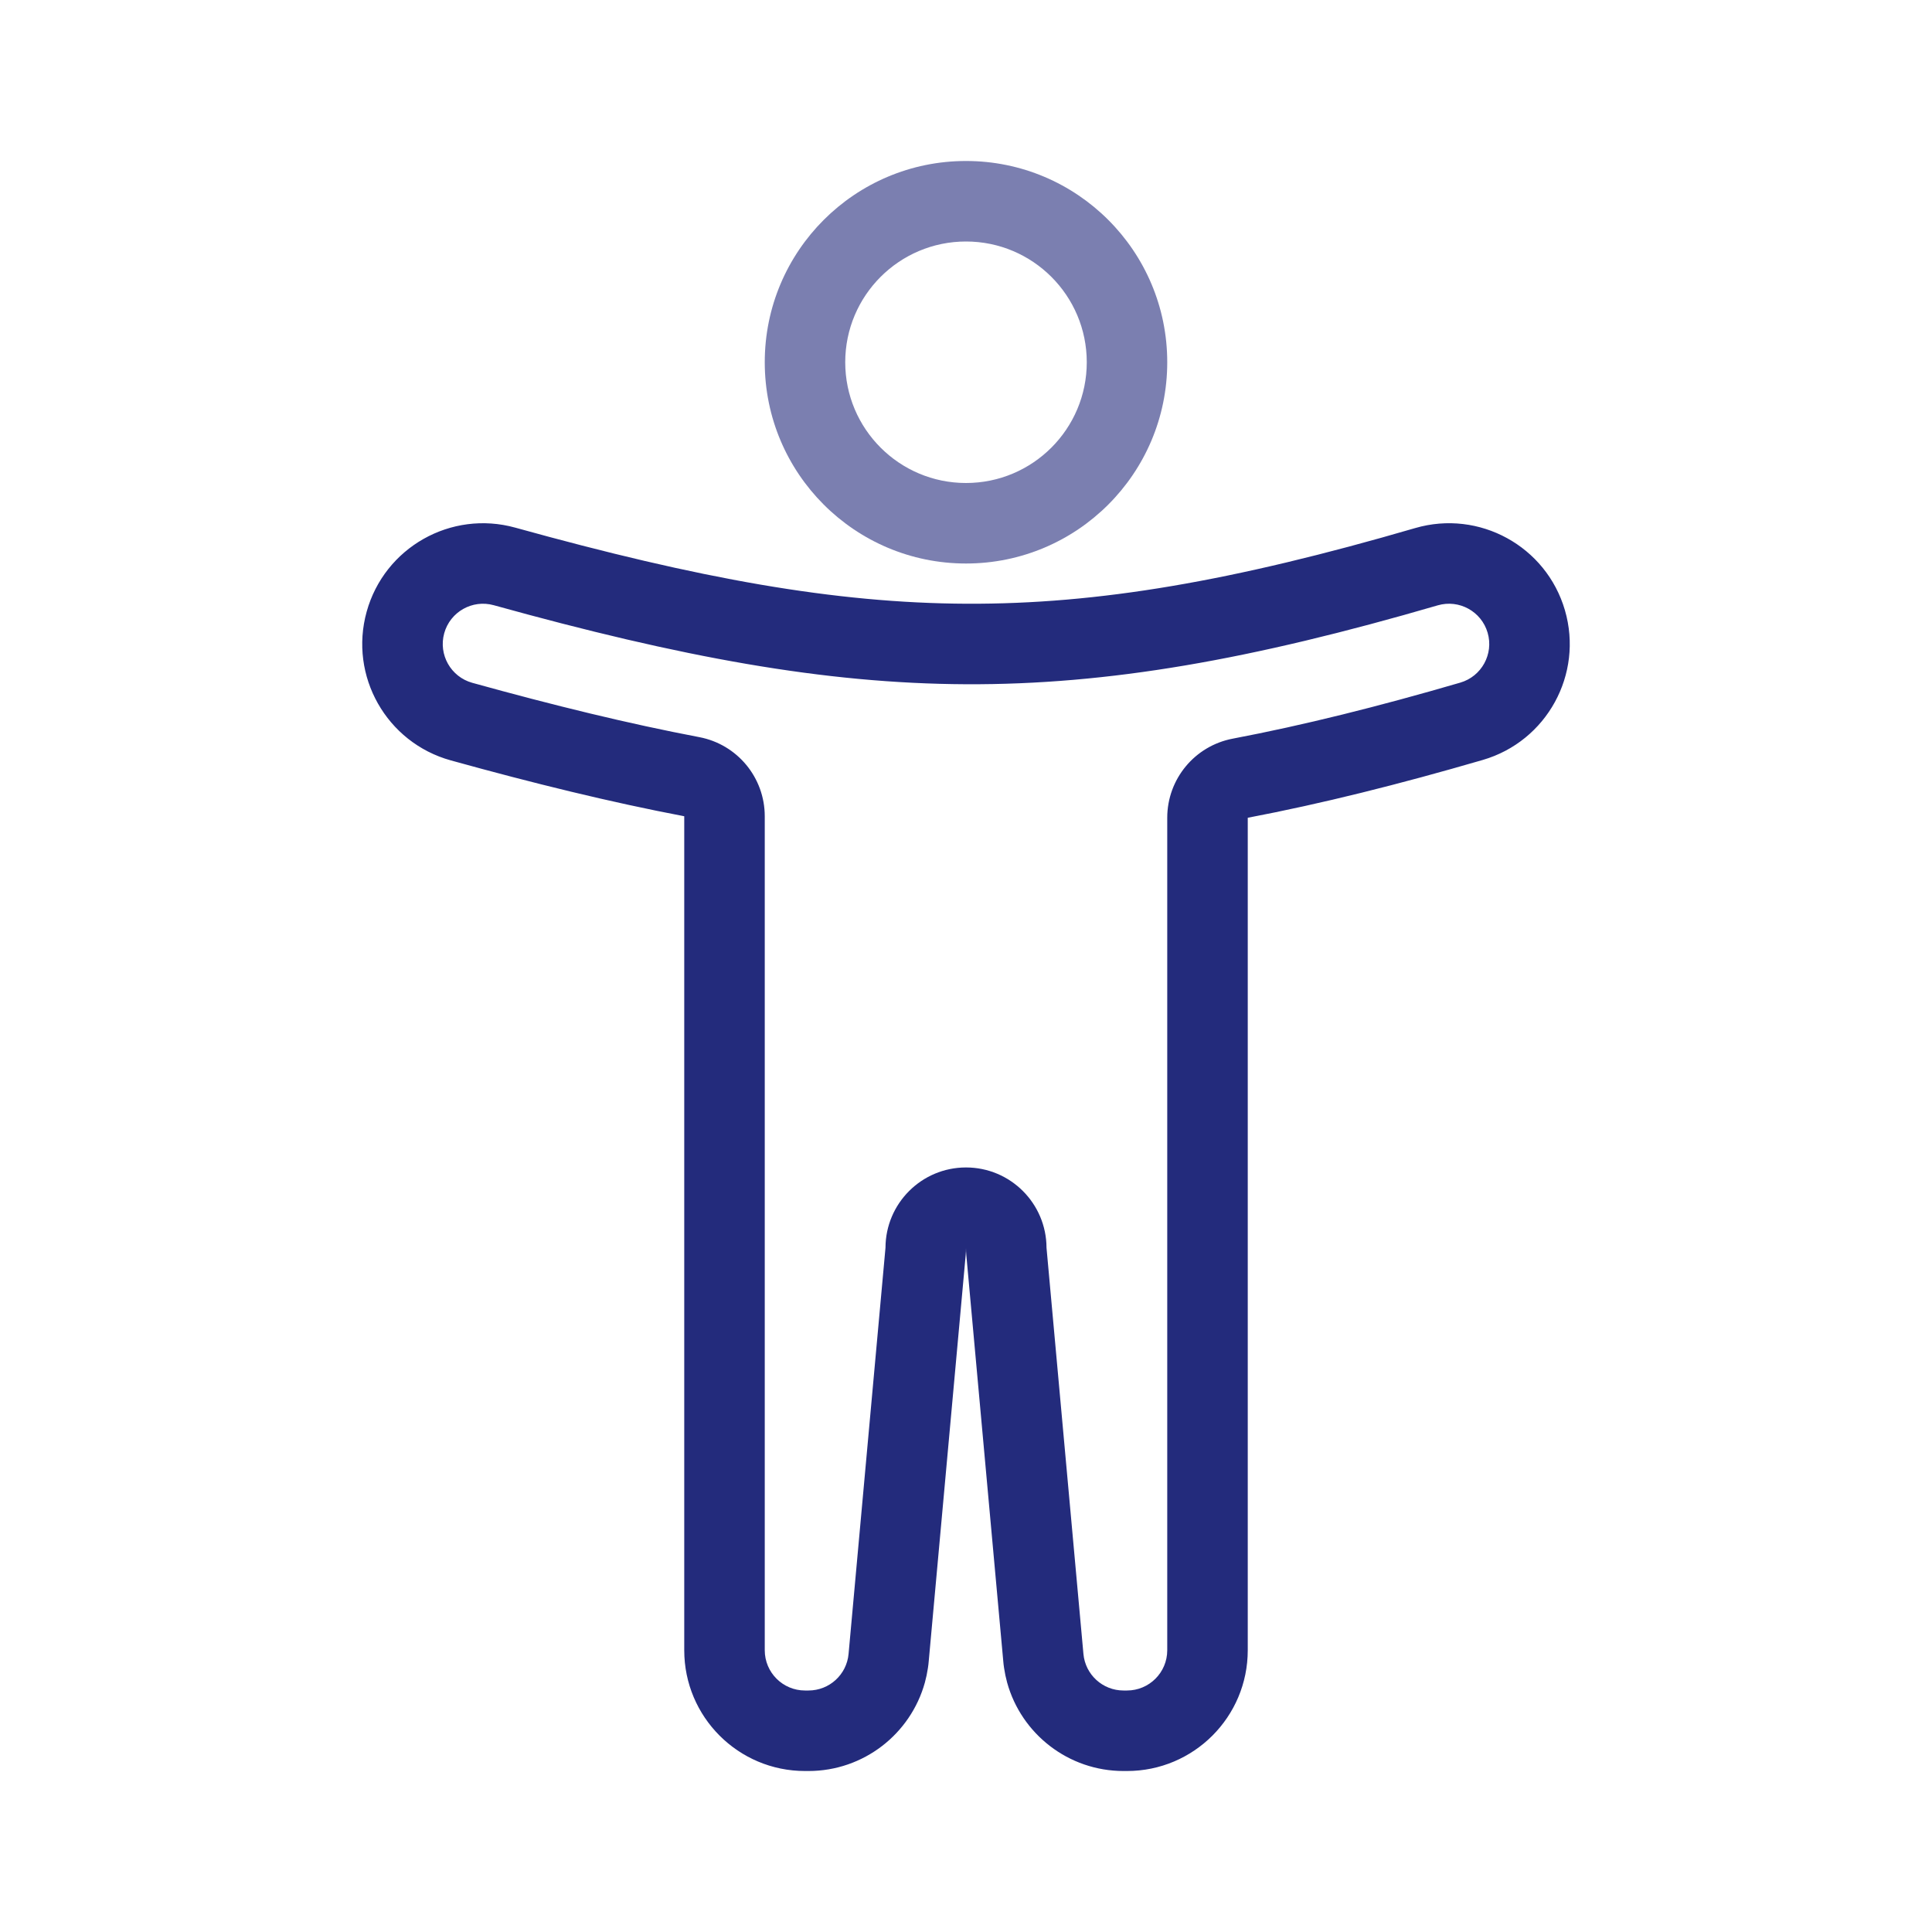 <svg width="55" height="55" viewBox="0 0 55 55" fill="none" xmlns="http://www.w3.org/2000/svg">
<path fill-rule="evenodd" clip-rule="evenodd" d="M27.5 13.75C29.398 13.75 30.938 12.211 30.938 10.312C30.938 8.414 29.398 6.875 27.5 6.875C25.602 6.875 24.062 8.414 24.062 10.312C24.062 12.211 25.602 13.75 27.5 13.75ZM27.5 16.042C30.664 16.042 33.229 13.477 33.229 10.312C33.229 7.148 30.664 4.583 27.5 4.583C24.336 4.583 21.771 7.148 21.771 10.312C21.771 13.477 24.336 16.042 27.5 16.042Z" fill="#232B7C" fill-opacity="0.6"/>
<path fill-rule="evenodd" clip-rule="evenodd" d="M19.908 20.985C20.989 21.191 21.771 22.136 21.771 23.237V46.979C21.771 47.612 22.284 48.125 22.917 48.125H23.016C23.609 48.125 24.104 47.673 24.157 47.083L25.208 35.521C25.212 34.258 26.237 33.235 27.5 33.235C28.763 33.235 29.788 34.257 29.792 35.521L30.843 47.083C30.896 47.673 31.391 48.125 31.984 48.125H32.083C32.716 48.125 33.229 47.612 33.229 46.979V23.28C33.229 22.179 34.011 21.234 35.093 21.028C37.105 20.646 39.232 20.115 41.571 19.433C42.178 19.256 42.527 18.62 42.35 18.013C42.173 17.405 41.537 17.056 40.929 17.233C35.62 18.781 31.546 19.497 27.505 19.479C23.46 19.461 19.381 18.707 14.056 17.229C13.447 17.06 12.815 17.417 12.646 18.027C12.477 18.637 12.834 19.268 13.444 19.438C15.773 20.084 17.896 20.602 19.908 20.985ZM26.329 47.899C25.924 49.362 24.584 50.417 23.016 50.417H22.917C21.018 50.417 19.479 48.878 19.479 46.979V23.237C17.387 22.838 15.2 22.303 12.831 21.646C11.002 21.138 9.93 19.244 10.438 17.414C10.945 15.585 12.84 14.514 14.669 15.021C19.905 16.474 23.761 17.17 27.515 17.187C31.257 17.204 35.099 16.546 40.288 15.033C42.111 14.502 44.019 15.549 44.55 17.372C45.081 19.194 44.035 21.102 42.212 21.634C39.824 22.329 37.623 22.88 35.521 23.28V46.979C35.521 48.878 33.982 50.417 32.083 50.417H31.984C30.416 50.417 29.076 49.362 28.671 47.899C28.634 47.764 28.605 47.626 28.584 47.485C28.574 47.421 28.566 47.356 28.561 47.29L27.509 35.728C27.503 35.661 27.5 35.594 27.5 35.527C27.5 35.594 27.497 35.661 27.491 35.728L26.439 47.29C26.434 47.356 26.426 47.421 26.416 47.485C26.395 47.626 26.366 47.764 26.329 47.899Z" fill="#232B7C"/>
</svg>
